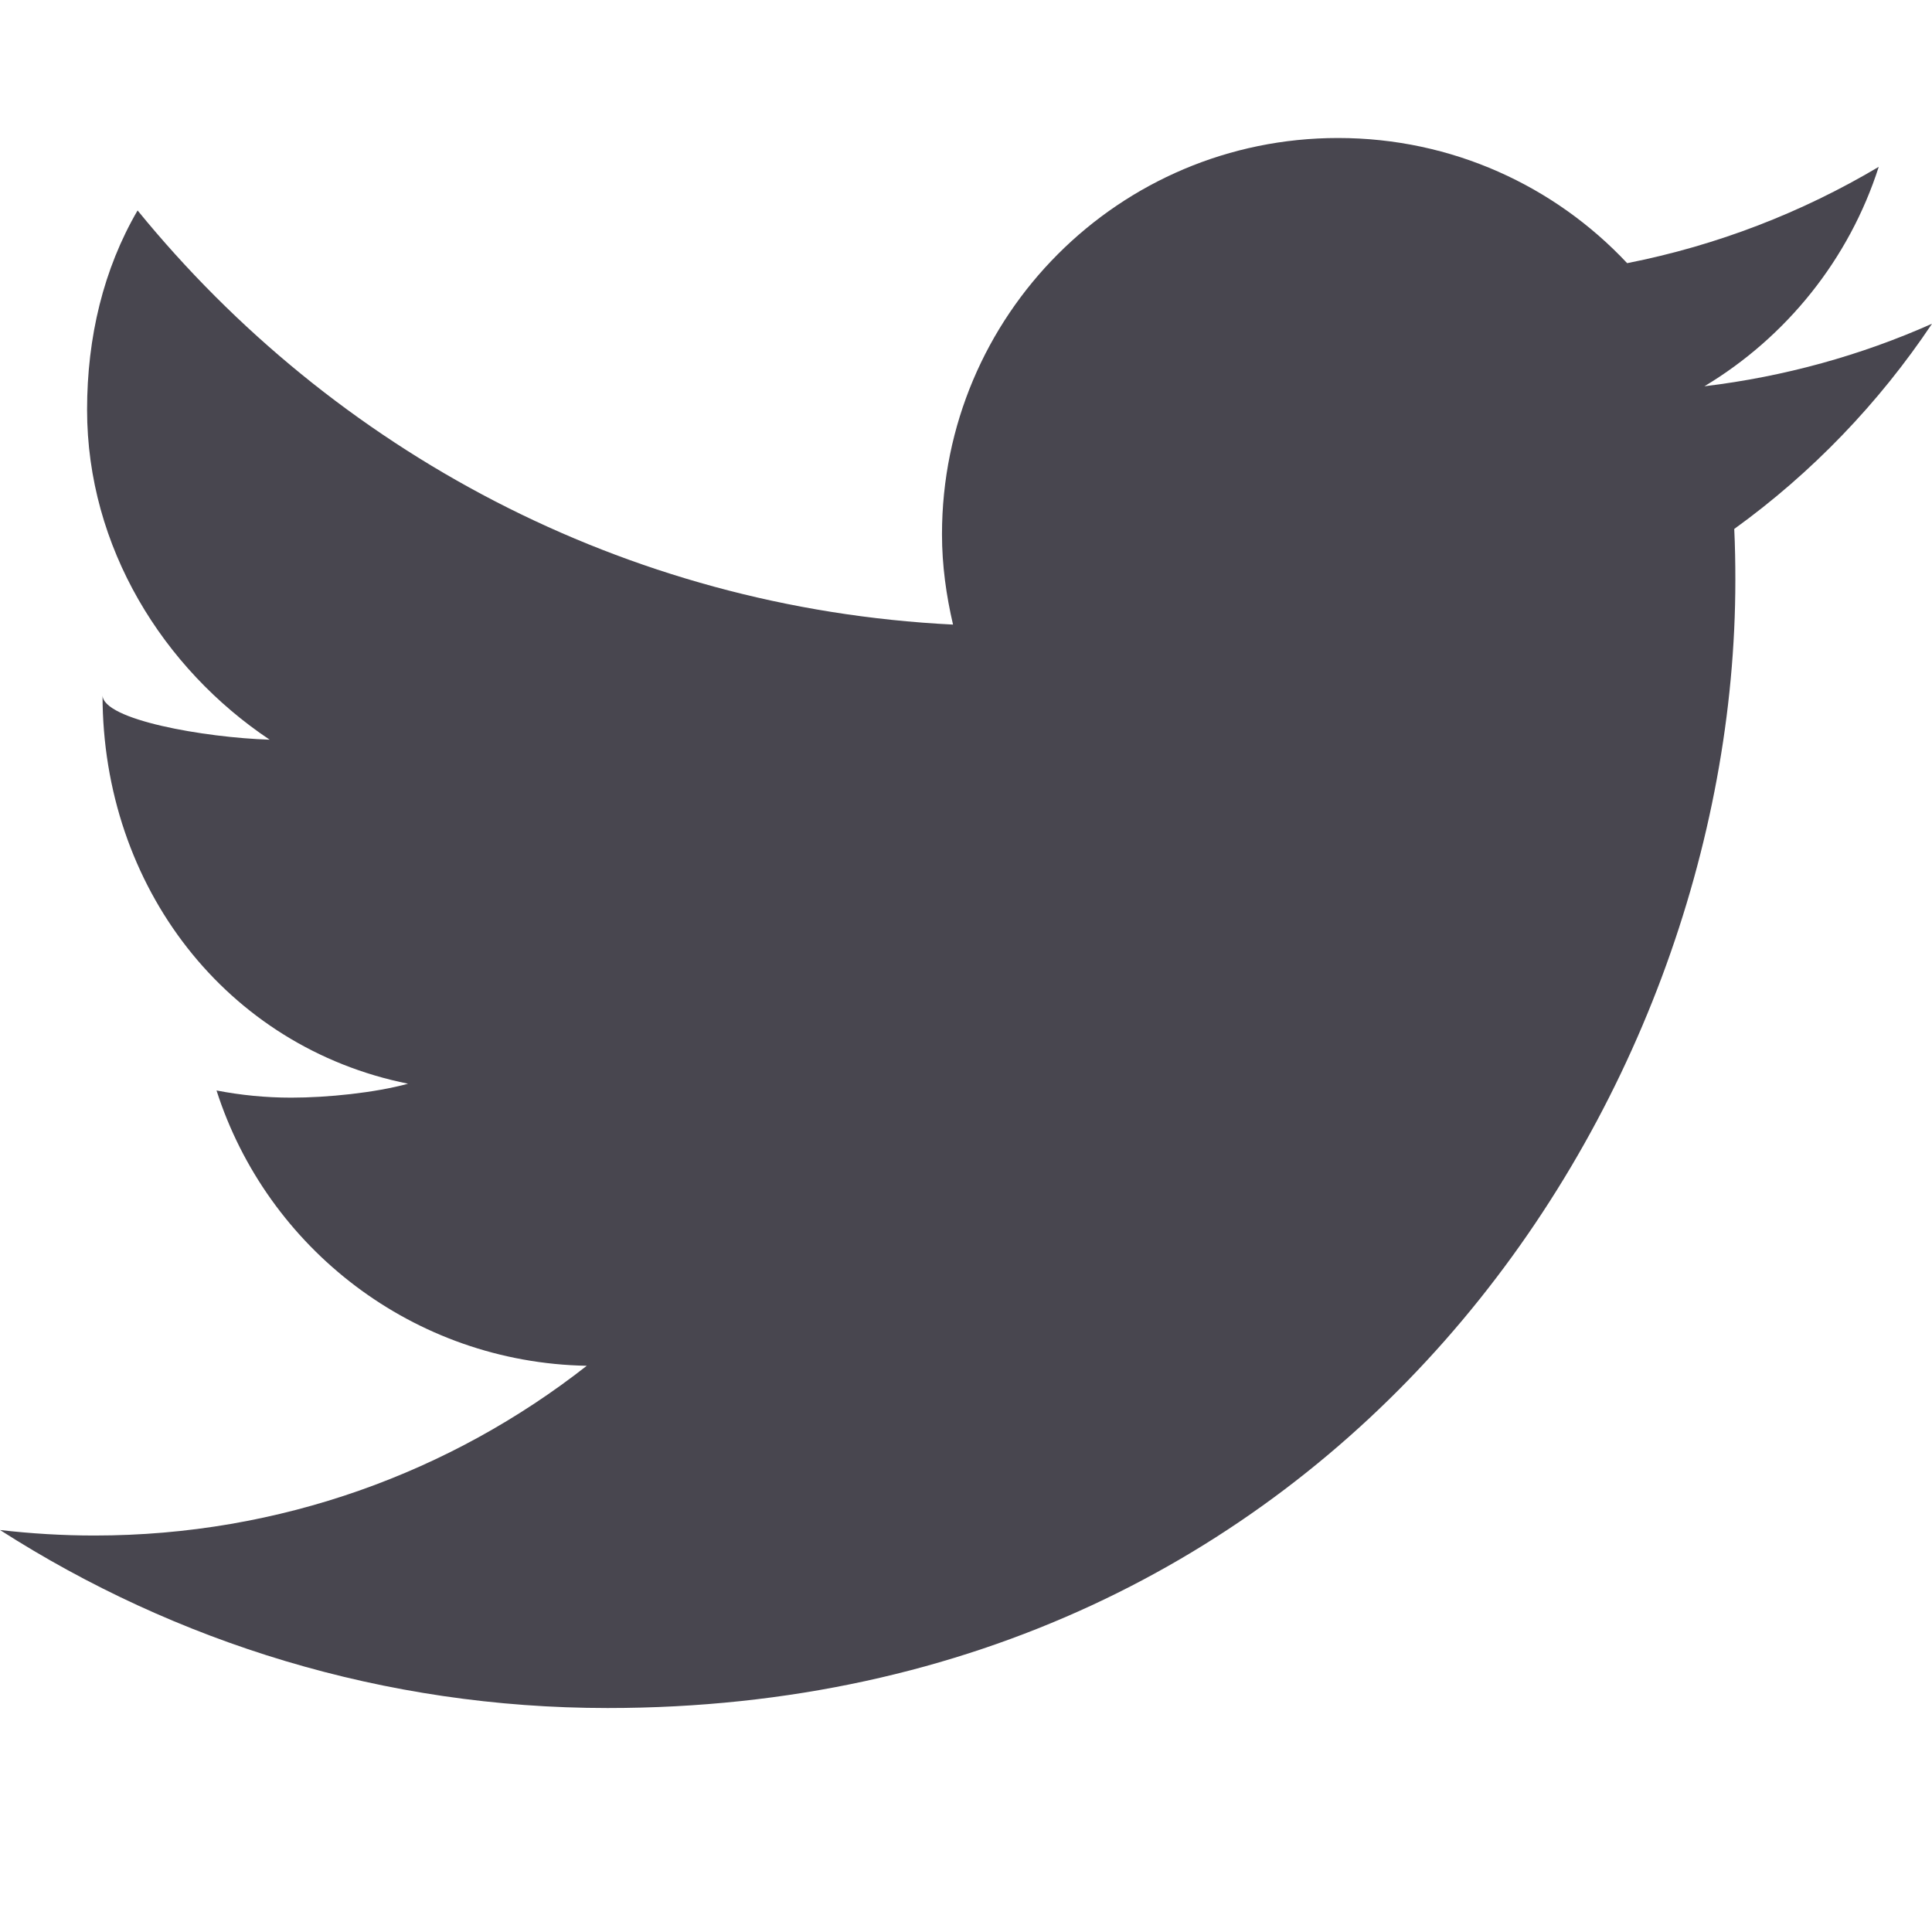<?xml version="1.0" encoding="UTF-8" standalone="no"?>
<svg width="14px" height="14px" viewBox="0 0 14 14" version="1.1" xmlns="http://www.w3.org/2000/svg" xmlns:xlink="http://www.w3.org/1999/xlink">
    <!-- Generator: Sketch 41.2 (35397) - http://www.bohemiancoding.com/sketch -->
    <title>twitter</title>
    <desc>Created with Sketch.</desc>
    <defs></defs>
    <g id="Assets---SVGs-for-Harry" stroke="none" stroke-width="1" fill="none" fill-rule="evenodd">
        <g id="twitter" fill="#48464F">
            <path d="M0,11.087 C0.225,11.113 0.454,11.127 0.685,11.127 C2.031,11.127 3.27,10.667 4.252,9.897 C2.995,9.874 1.935,9.044 1.569,7.902 C1.745,7.936 1.925,7.954 2.11,7.954 C2.372,7.954 2.716,7.919 2.957,7.853 C1.643,7.589 0.743,6.429 0.743,5.037 C0.743,5.216 1.483,5.345 1.954,5.36 C1.183,4.845 0.631,3.966 0.631,2.969 C0.631,2.443 0.75,1.949 0.997,1.525 C2.414,3.263 4.519,4.407 6.906,4.526 C6.857,4.316 6.826,4.097 6.826,3.872 C6.826,2.286 8.11,1 9.696,1 C10.522,1 11.267,1.348 11.791,1.907 C12.445,1.778 13.059,1.539 13.614,1.209 C13.399,1.88 12.944,2.443 12.351,2.799 C12.932,2.729 13.485,2.575 14,2.346 C13.615,2.922 13.128,3.428 12.567,3.833 C12.573,3.956 12.575,4.08 12.575,4.205 C12.575,8 9.686,12.377 4.403,12.377 C2.781,12.377 1.271,11.901 0,11.087 Z"></path>
        </g>
    </g>
</svg>